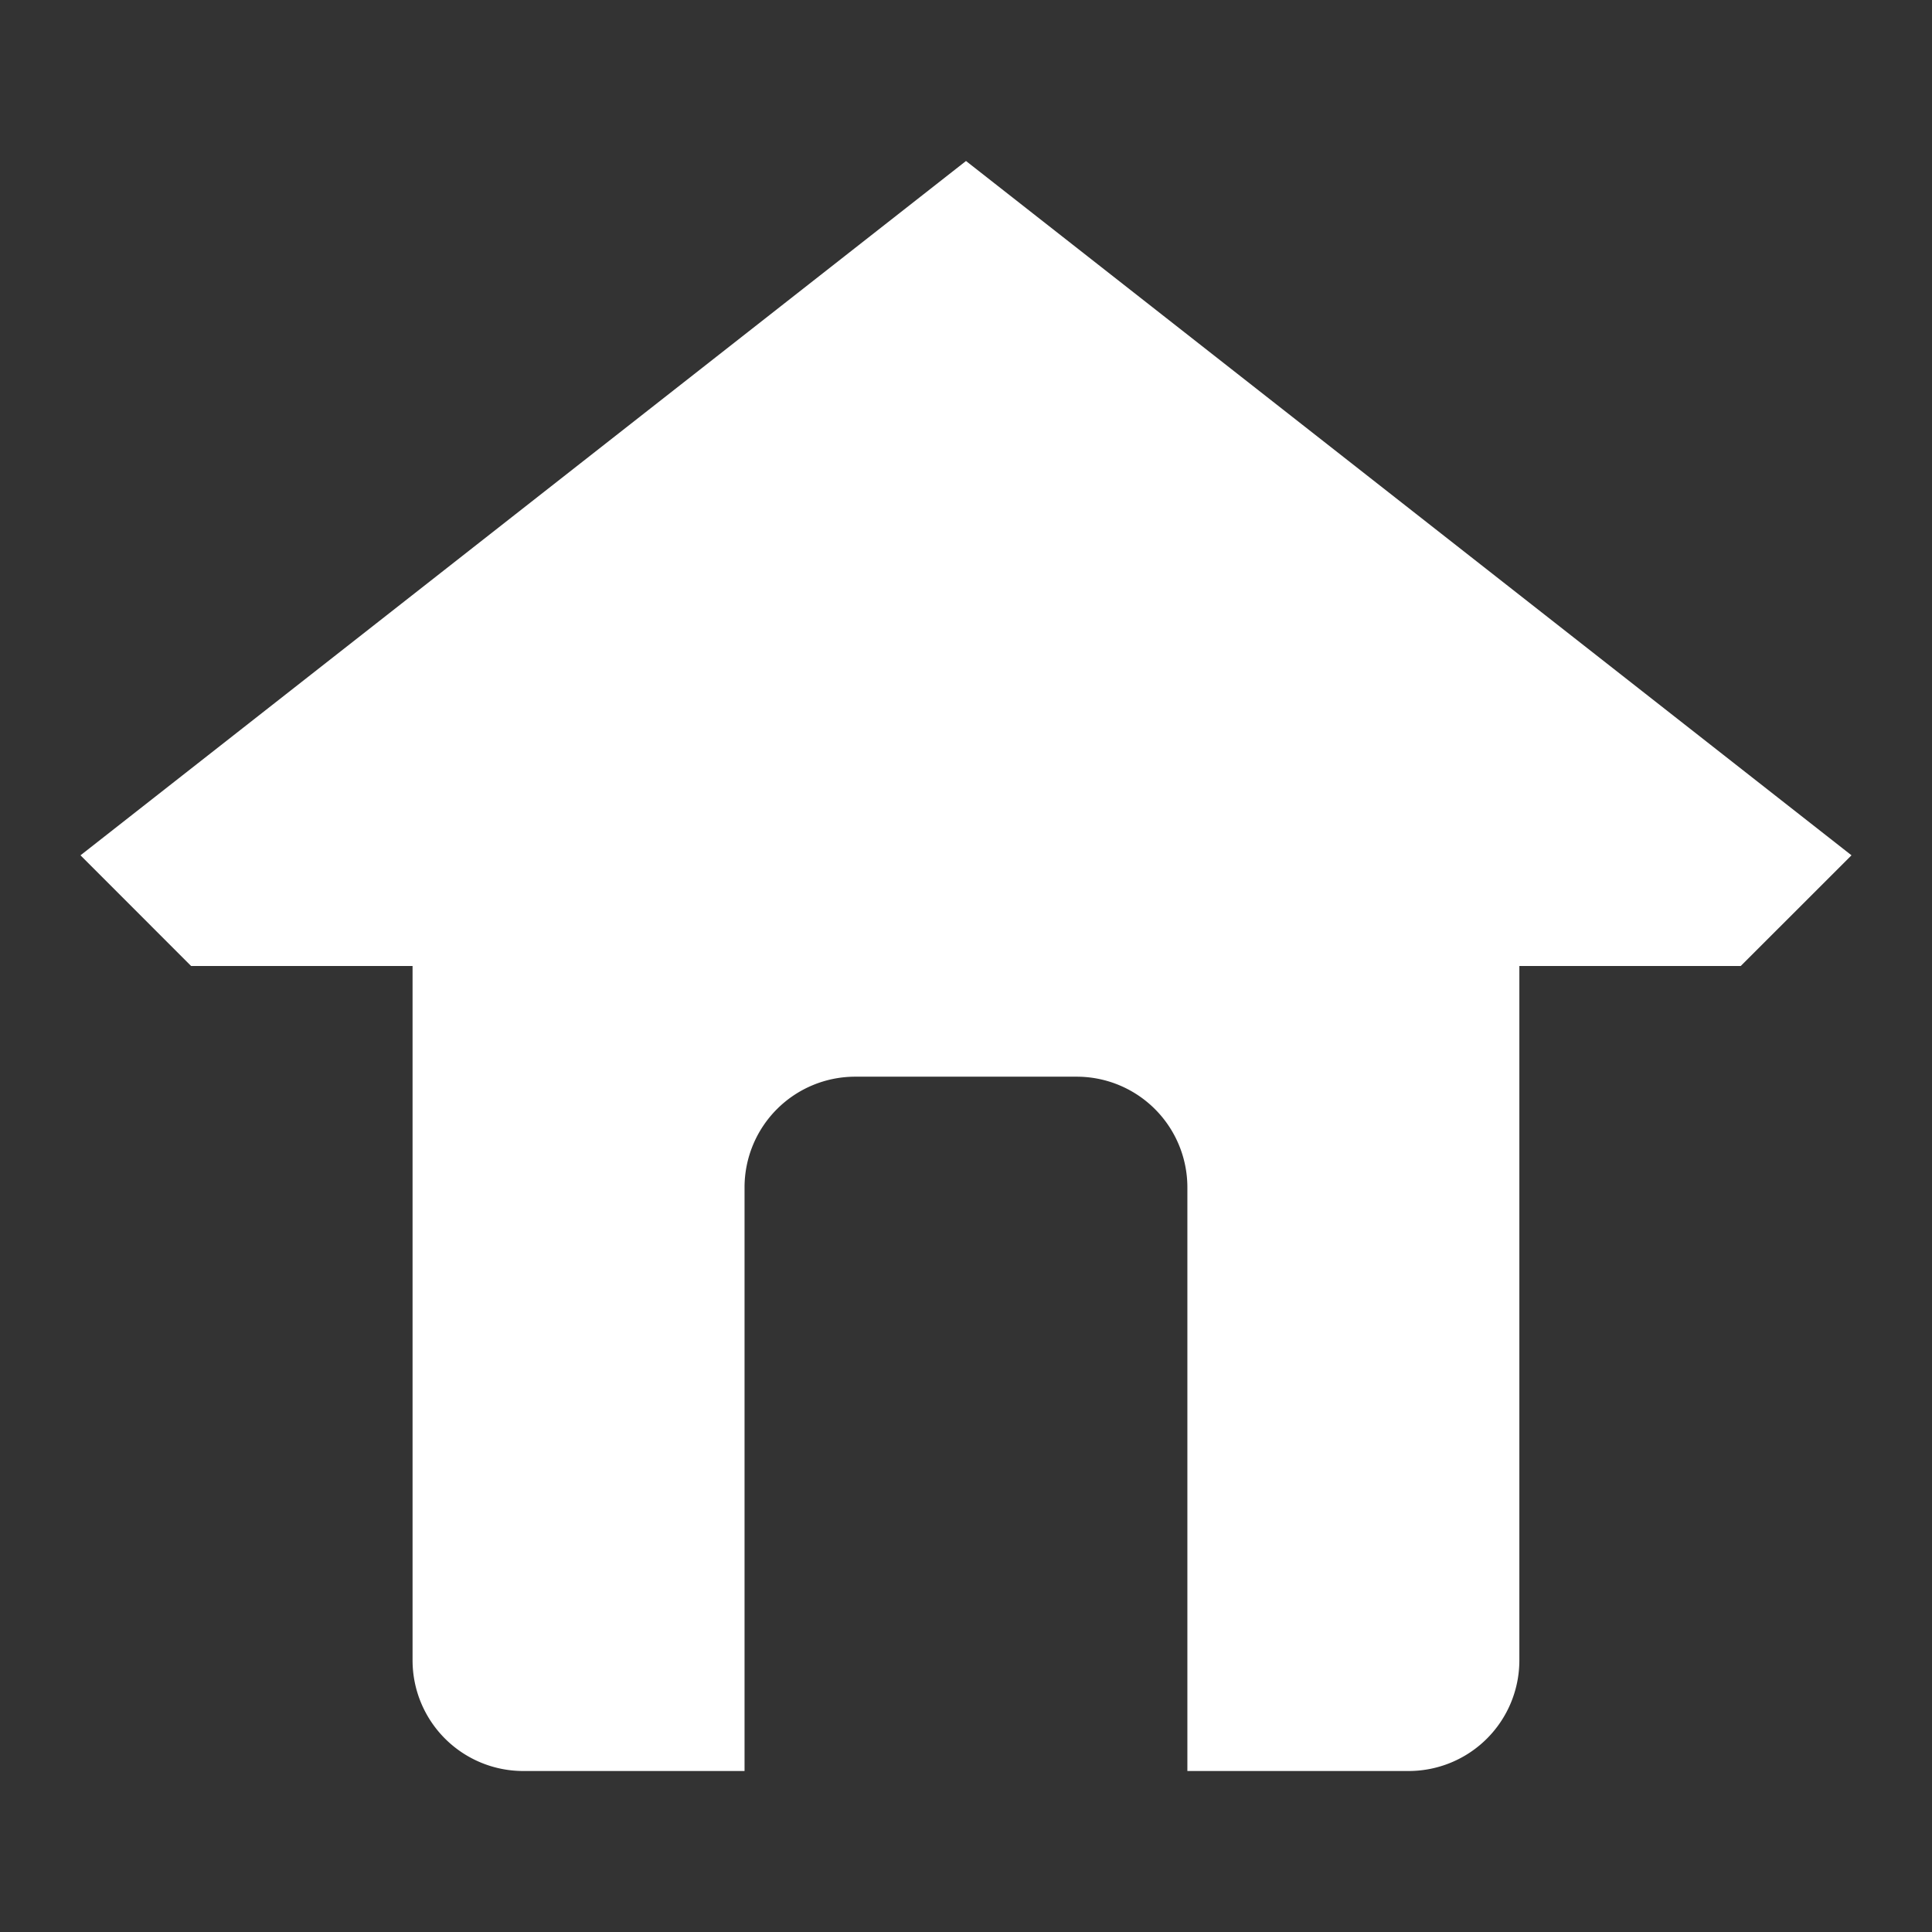 <svg xmlns="http://www.w3.org/2000/svg" width="24" height="24" viewBox="0 0 24 24">
  <rect x="0" y="0" width="24" height="24" fill="#333333" stroke="none"/>
<defs>
    <style>
      .cls-1 {
        fill: #fff;
        fill-rule: evenodd;
      }
    </style>
  </defs>
  <path id="Home_-_alt" data-name="Home - alt" class="cls-1" d="M21.624,12h-2.75v8.625A1.375,1.375,0,0,1,17.5,22H14.75V14.75a1.375,1.375,0,0,0-1.375-1.375h-2.75A1.375,1.375,0,0,0,9.249,14.75V22H6.5a1.375,1.375,0,0,1-1.375-1.375V12H2.374L1,10.625,12,2l11,8.625Z"/>
</svg>

